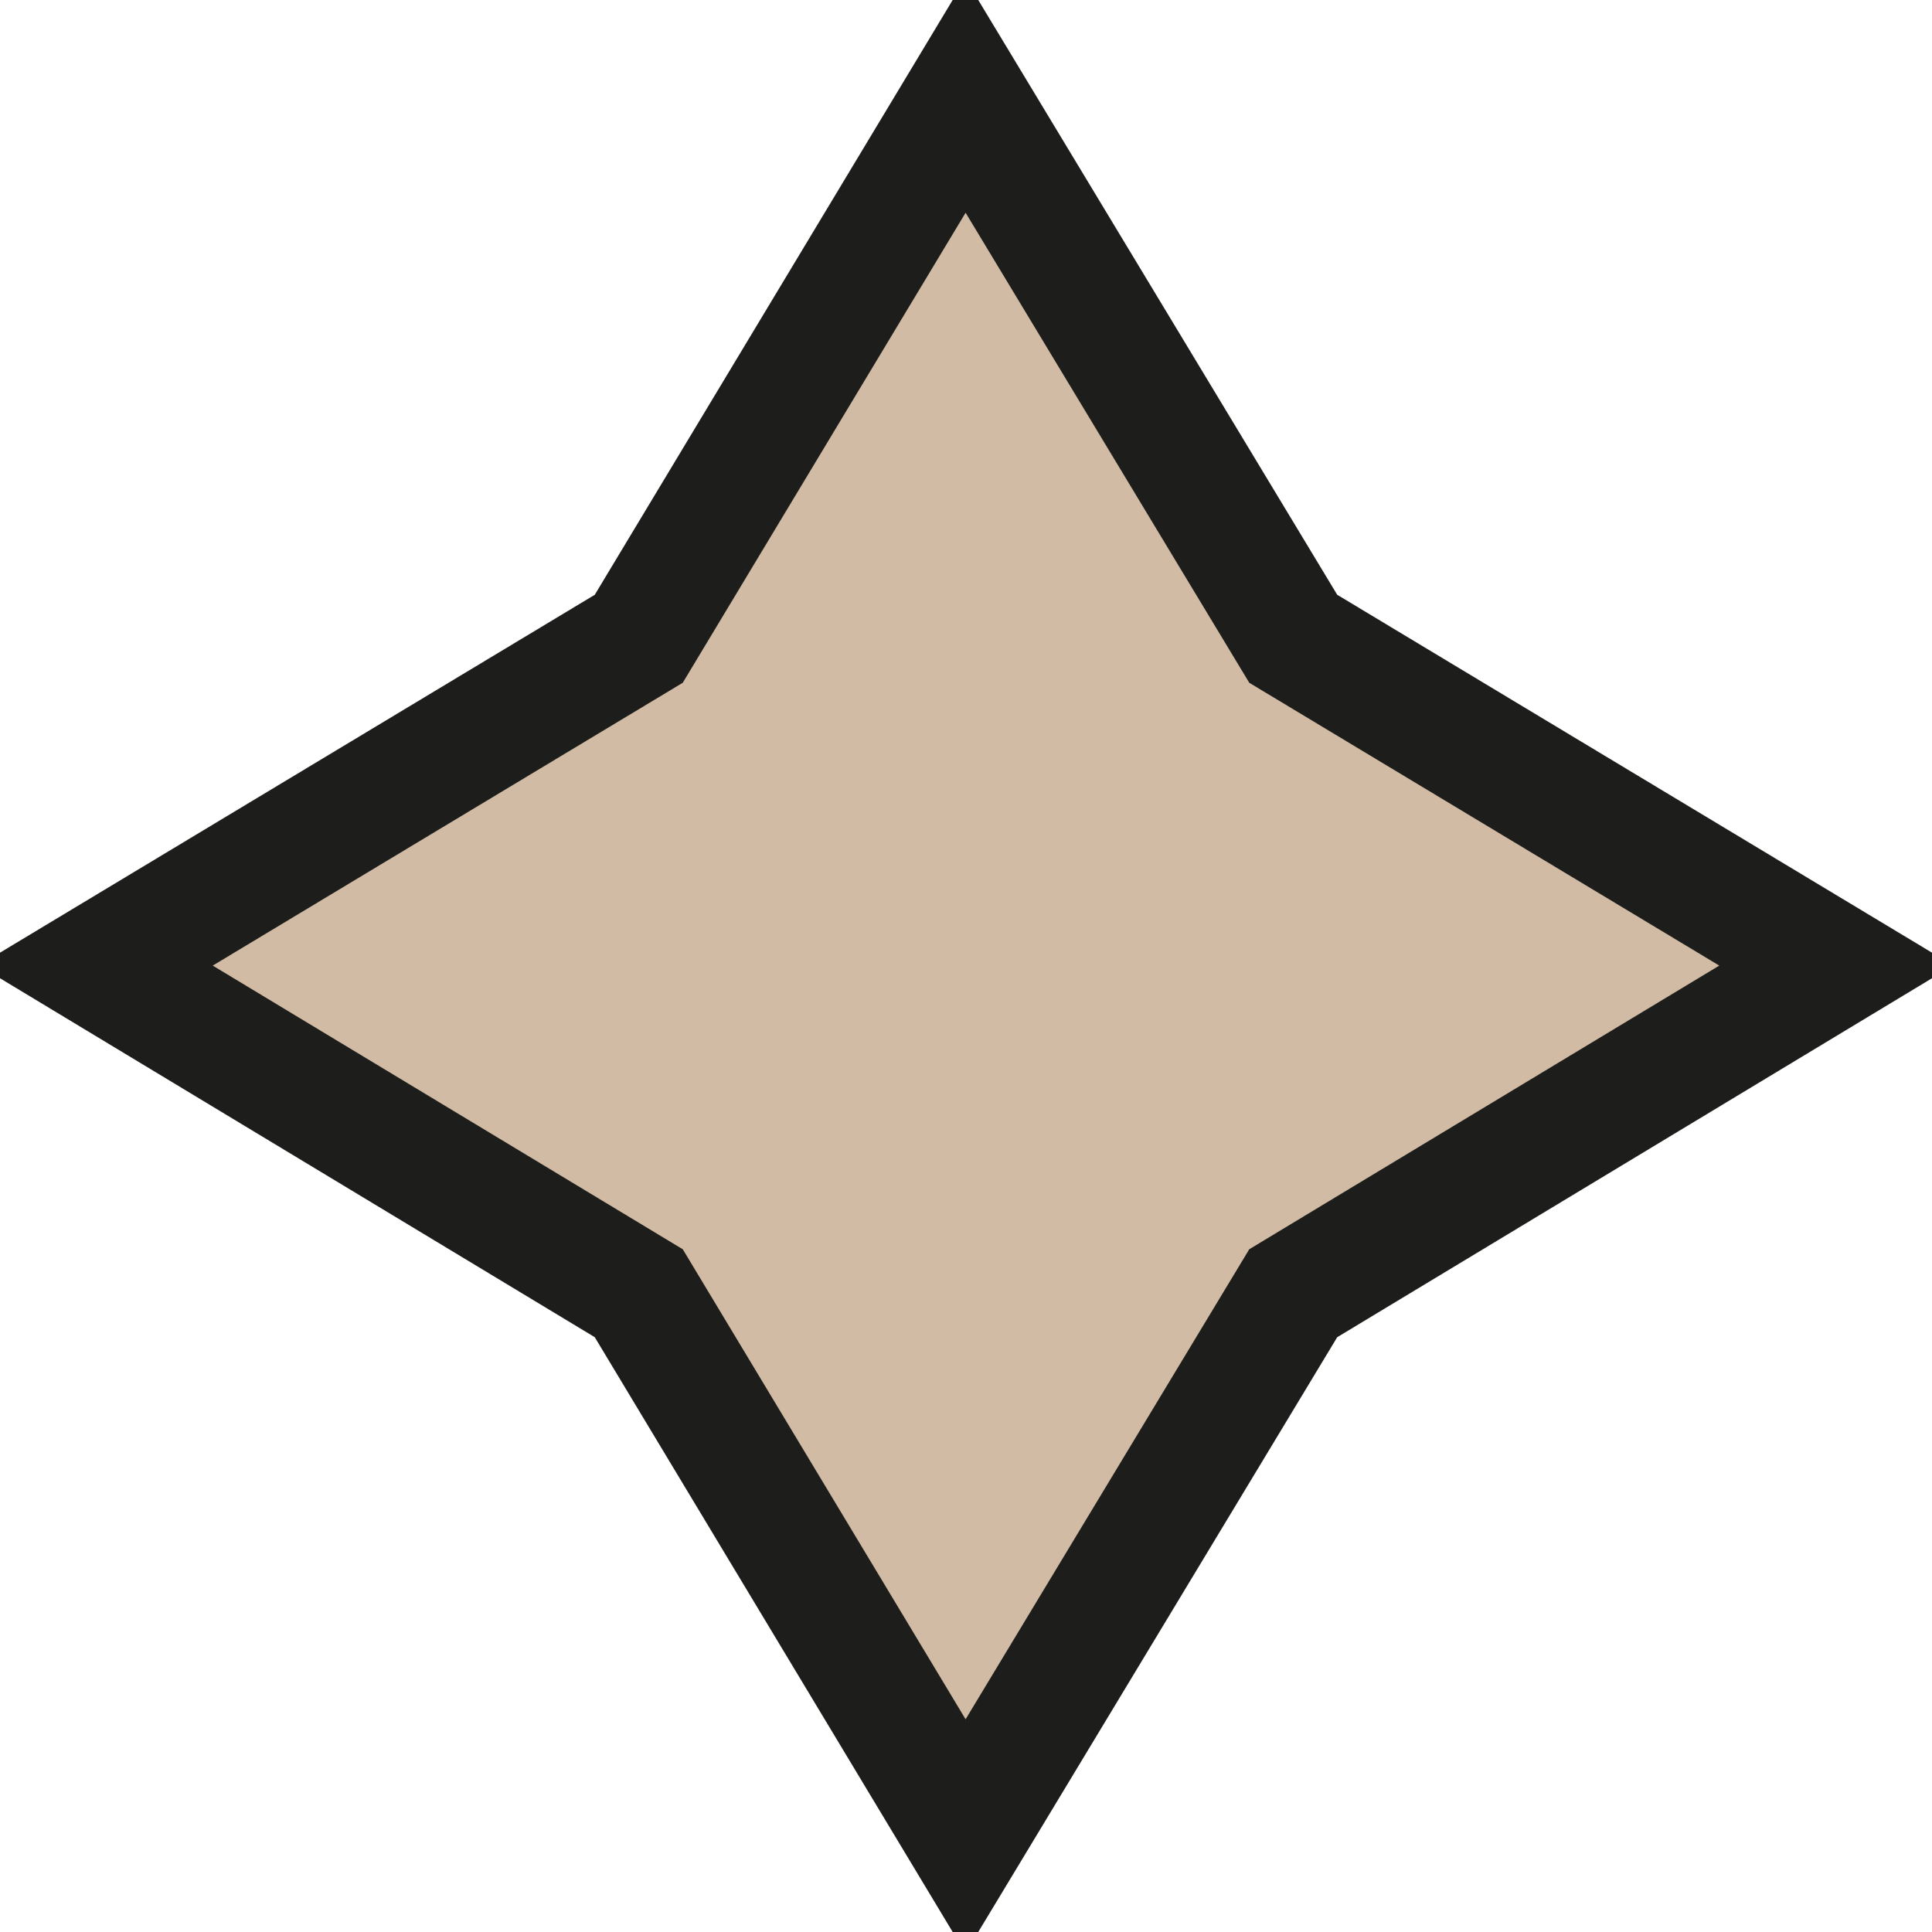 <svg width="16" height="16" viewBox="0 0 16 16" fill="none" xmlns="http://www.w3.org/2000/svg">
<g clip-path="url(#clip0_1_404)">
<path d="M7.996 0.793L10.71 5.29L15.207 7.996L10.71 10.71L7.996 15.207L5.29 10.71L0.793 7.996L5.29 5.29L7.996 0.793Z" fill="#D1BBA4" stroke="#1D1D1B" stroke-miterlimit="10"/>
</g>
<defs>
<clipPath id="clip0_1_404">
<rect width="16" height="16" fill="white"/>
</clipPath>
</defs>
</svg>
